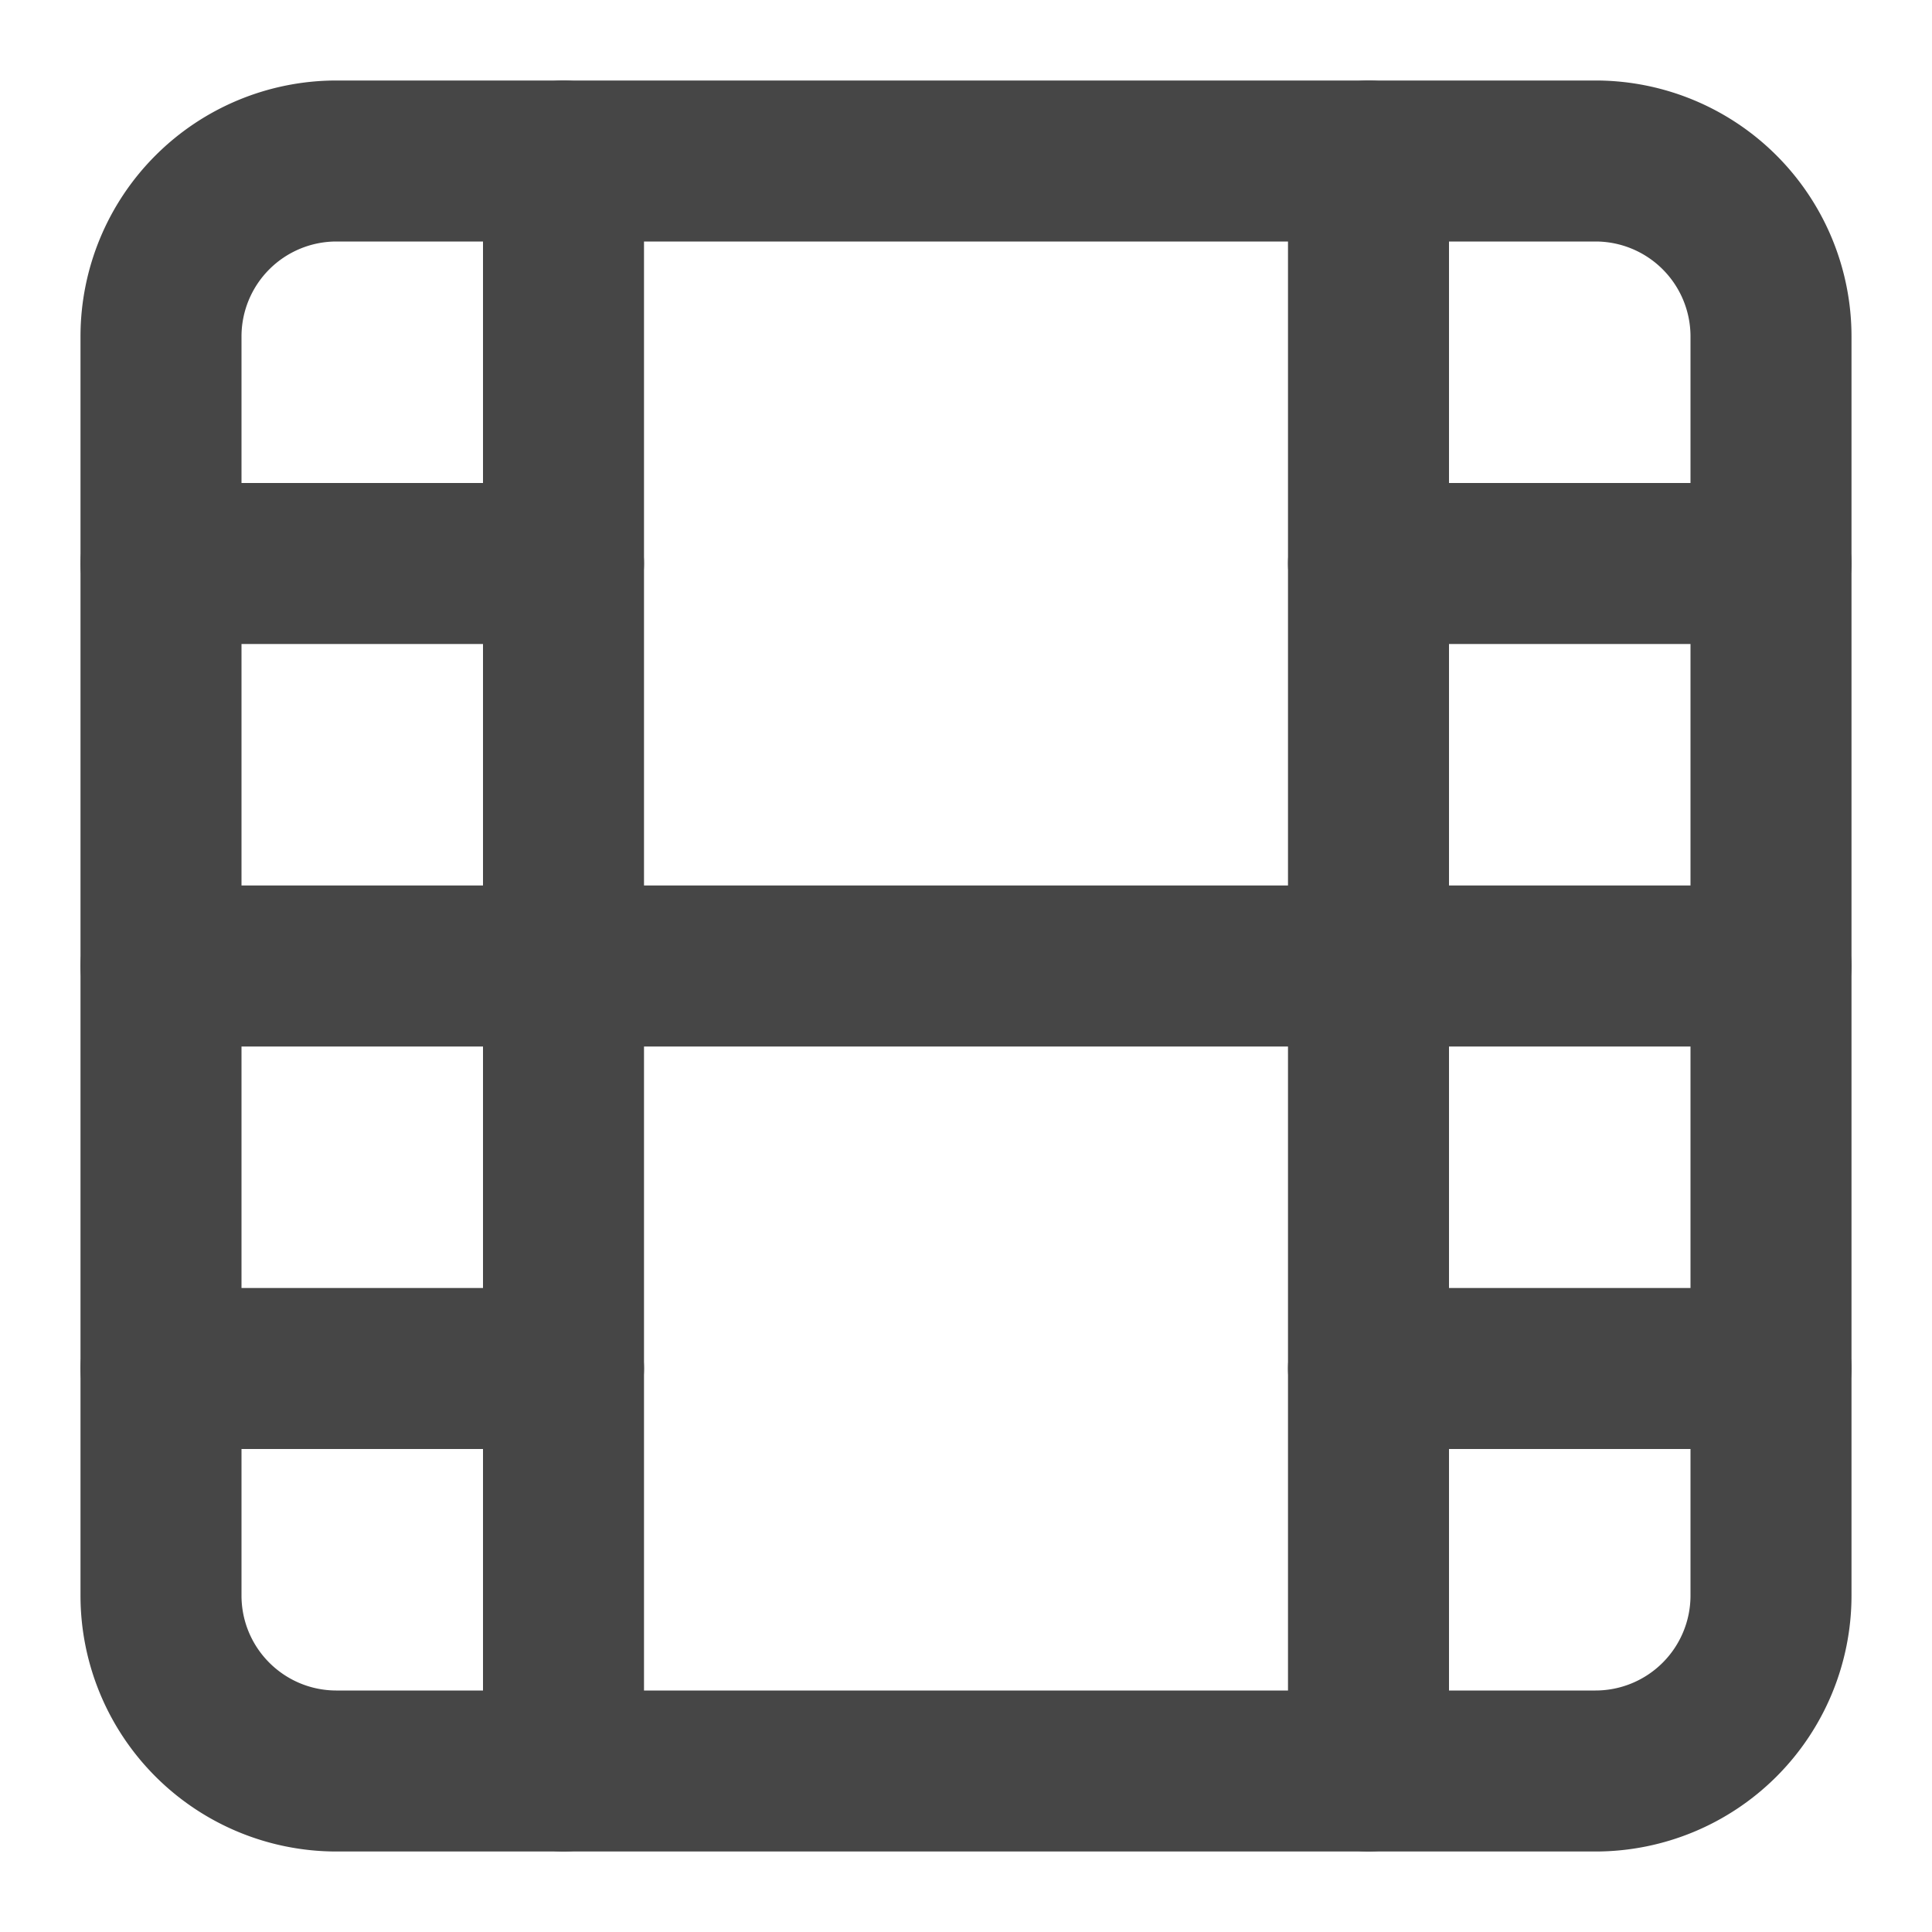 <svg xmlns="http://www.w3.org/2000/svg" width="24" height="24" fill="none" viewBox="0 0 24 24">
  <path fill="#464646" fill-rule="evenodd" d="M4.18 3A1.18 1.18 0 0 0 3 4.18v15.64c0 .652.528 1.18 1.18 1.18h15.64A1.18 1.18 0 0 0 21 19.82V4.18A1.18 1.18 0 0 0 19.82 3H4.18ZM1 4.18A3.18 3.18 0 0 1 4.18 1h15.64A3.18 3.18 0 0 1 23 4.18v15.64A3.18 3.18 0 0 1 19.82 23H4.18A3.18 3.18 0 0 1 1 19.82V4.18Z" clip-rule="evenodd"/>
  <path fill="#464646" fill-rule="evenodd" d="M7 1a1 1 0 0 1 1 1v20a1 1 0 1 1-2 0V2a1 1 0 0 1 1-1Zm10 0a1 1 0 0 1 1 1v20a1 1 0 1 1-2 0V2a1 1 0 0 1 1-1Z" clip-rule="evenodd"/>
  <path fill="#464646" fill-rule="evenodd" d="M1 12a1 1 0 0 1 1-1h20a1 1 0 1 1 0 2H2a1 1 0 0 1-1-1Zm0-5a1 1 0 0 1 1-1h5a1 1 0 0 1 0 2H2a1 1 0 0 1-1-1Zm0 10a1 1 0 0 1 1-1h5a1 1 0 1 1 0 2H2a1 1 0 0 1-1-1Zm15 0a1 1 0 0 1 1-1h5a1 1 0 1 1 0 2h-5a1 1 0 0 1-1-1Zm0-10a1 1 0 0 1 1-1h5a1 1 0 1 1 0 2h-5a1 1 0 0 1-1-1Z" clip-rule="evenodd"/>
</svg>
